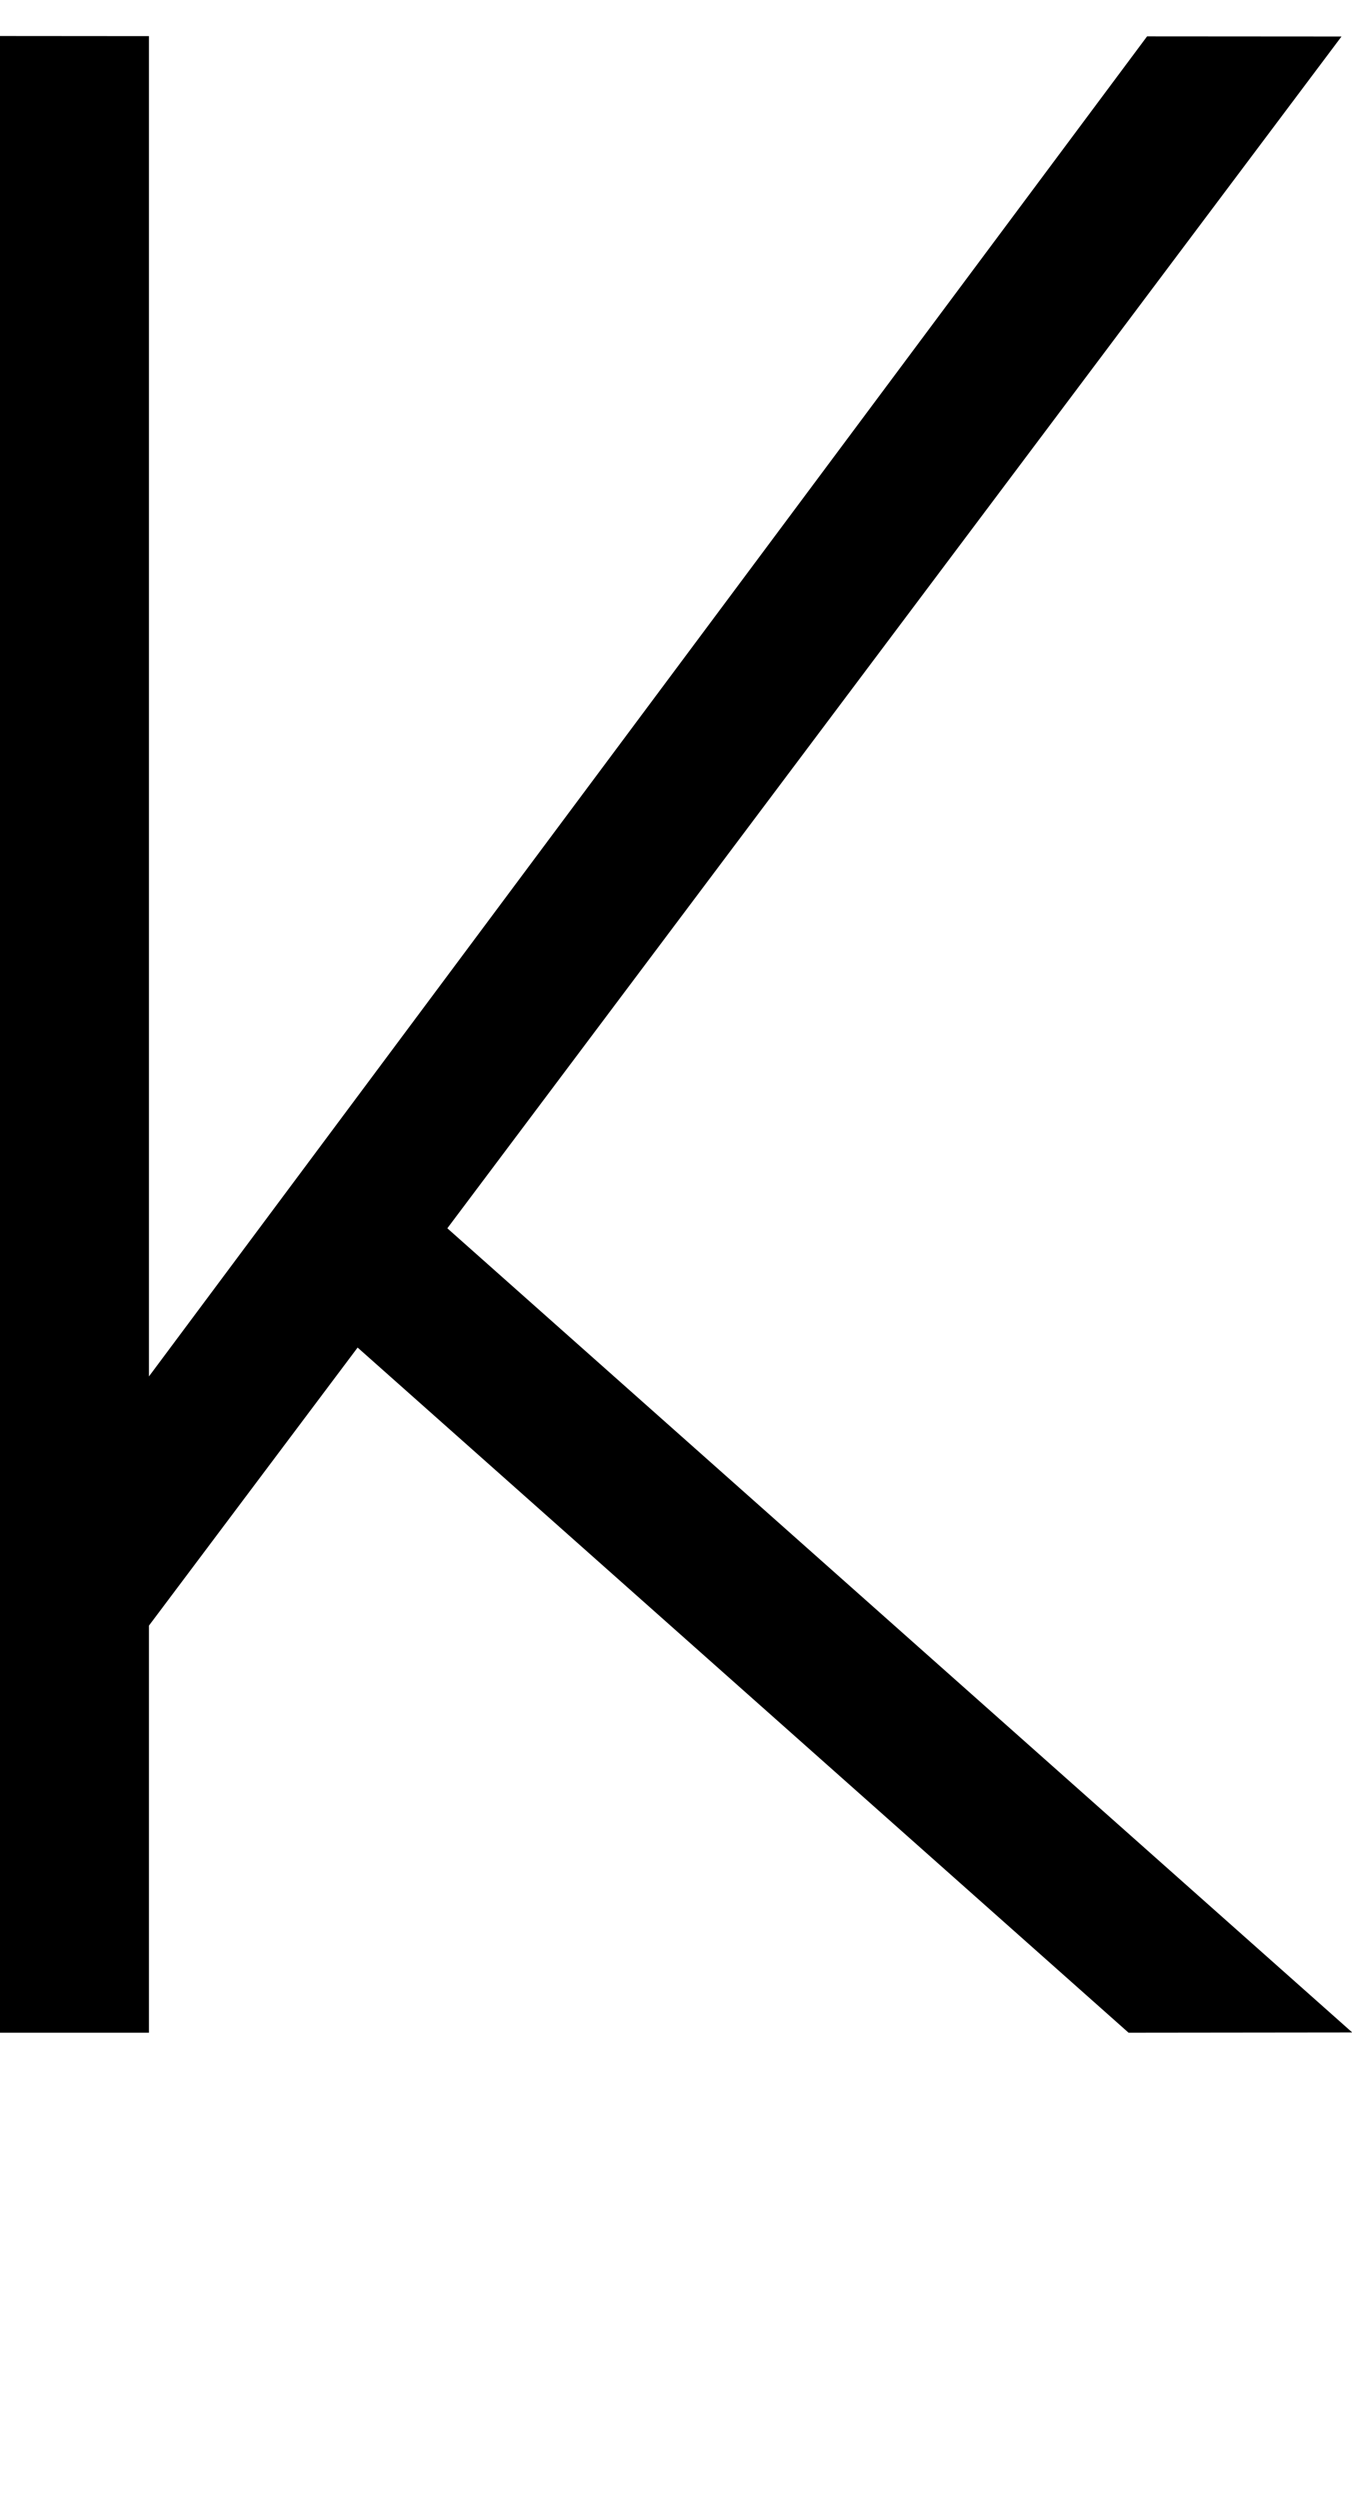 <?xml version="1.0" encoding="UTF-8" standalone="no"?>
<!-- Created with Inkscape (http://www.inkscape.org/) -->

<svg
   width="5.41mm"
   height="9.998mm"
   viewBox="0 0 5.41 9.998"
   version="1.1"
   id="svg5"
   sodipodi:docname="k.svg"
   inkscape:version="1.1.1 (3bf5ae0d25, 2021-09-20)"
   xmlns:inkscape="http://www.inkscape.org/namespaces/inkscape"
   xmlns:sodipodi="http://sodipodi.sourceforge.net/DTD/sodipodi-0.dtd"
   xmlns="http://www.w3.org/2000/svg"
   xmlns:svg="http://www.w3.org/2000/svg">
  <sodipodi:namedview
     id="namedview7"
     pagecolor="#ffffff"
     bordercolor="#cccccc"
     borderopacity="1"
     inkscape:pageshadow="0"
     inkscape:pageopacity="1"
     inkscape:pagecheckerboard="0"
     inkscape:document-units="mm"
     showgrid="false"
     inkscape:zoom="10.248373"
     inkscape:cx="35.029952"
     inkscape:cy="24.930788"
     inkscape:window-width="1920"
     inkscape:window-height="1017"
     inkscape:window-x="1912"
     inkscape:window-y="-8"
     inkscape:window-maximized="1"
     inkscape:current-layer="layer1" />
  <defs
     id="defs2" />
  <g
     inkscape:label="Layer 1"
     inkscape:groupmode="layer"
     id="layer1"
     transform="translate(-44.362,-117.684)">
    <path
       id="path8288"
       style="color:#000000;fill:#000000;stroke-width:1;-inkscape-stroke:none"
       d="m 44.362,117.828 v 7.985 h 0.596 v -1.628 l 0.835,-1.112 3.085,2.74 0.895,-10e-4 -3.621,-3.216 3.578,-4.766 -0.778,-5.3e-4 -3.994,5.359 v -5.36 z" />
  </g>
</svg>
